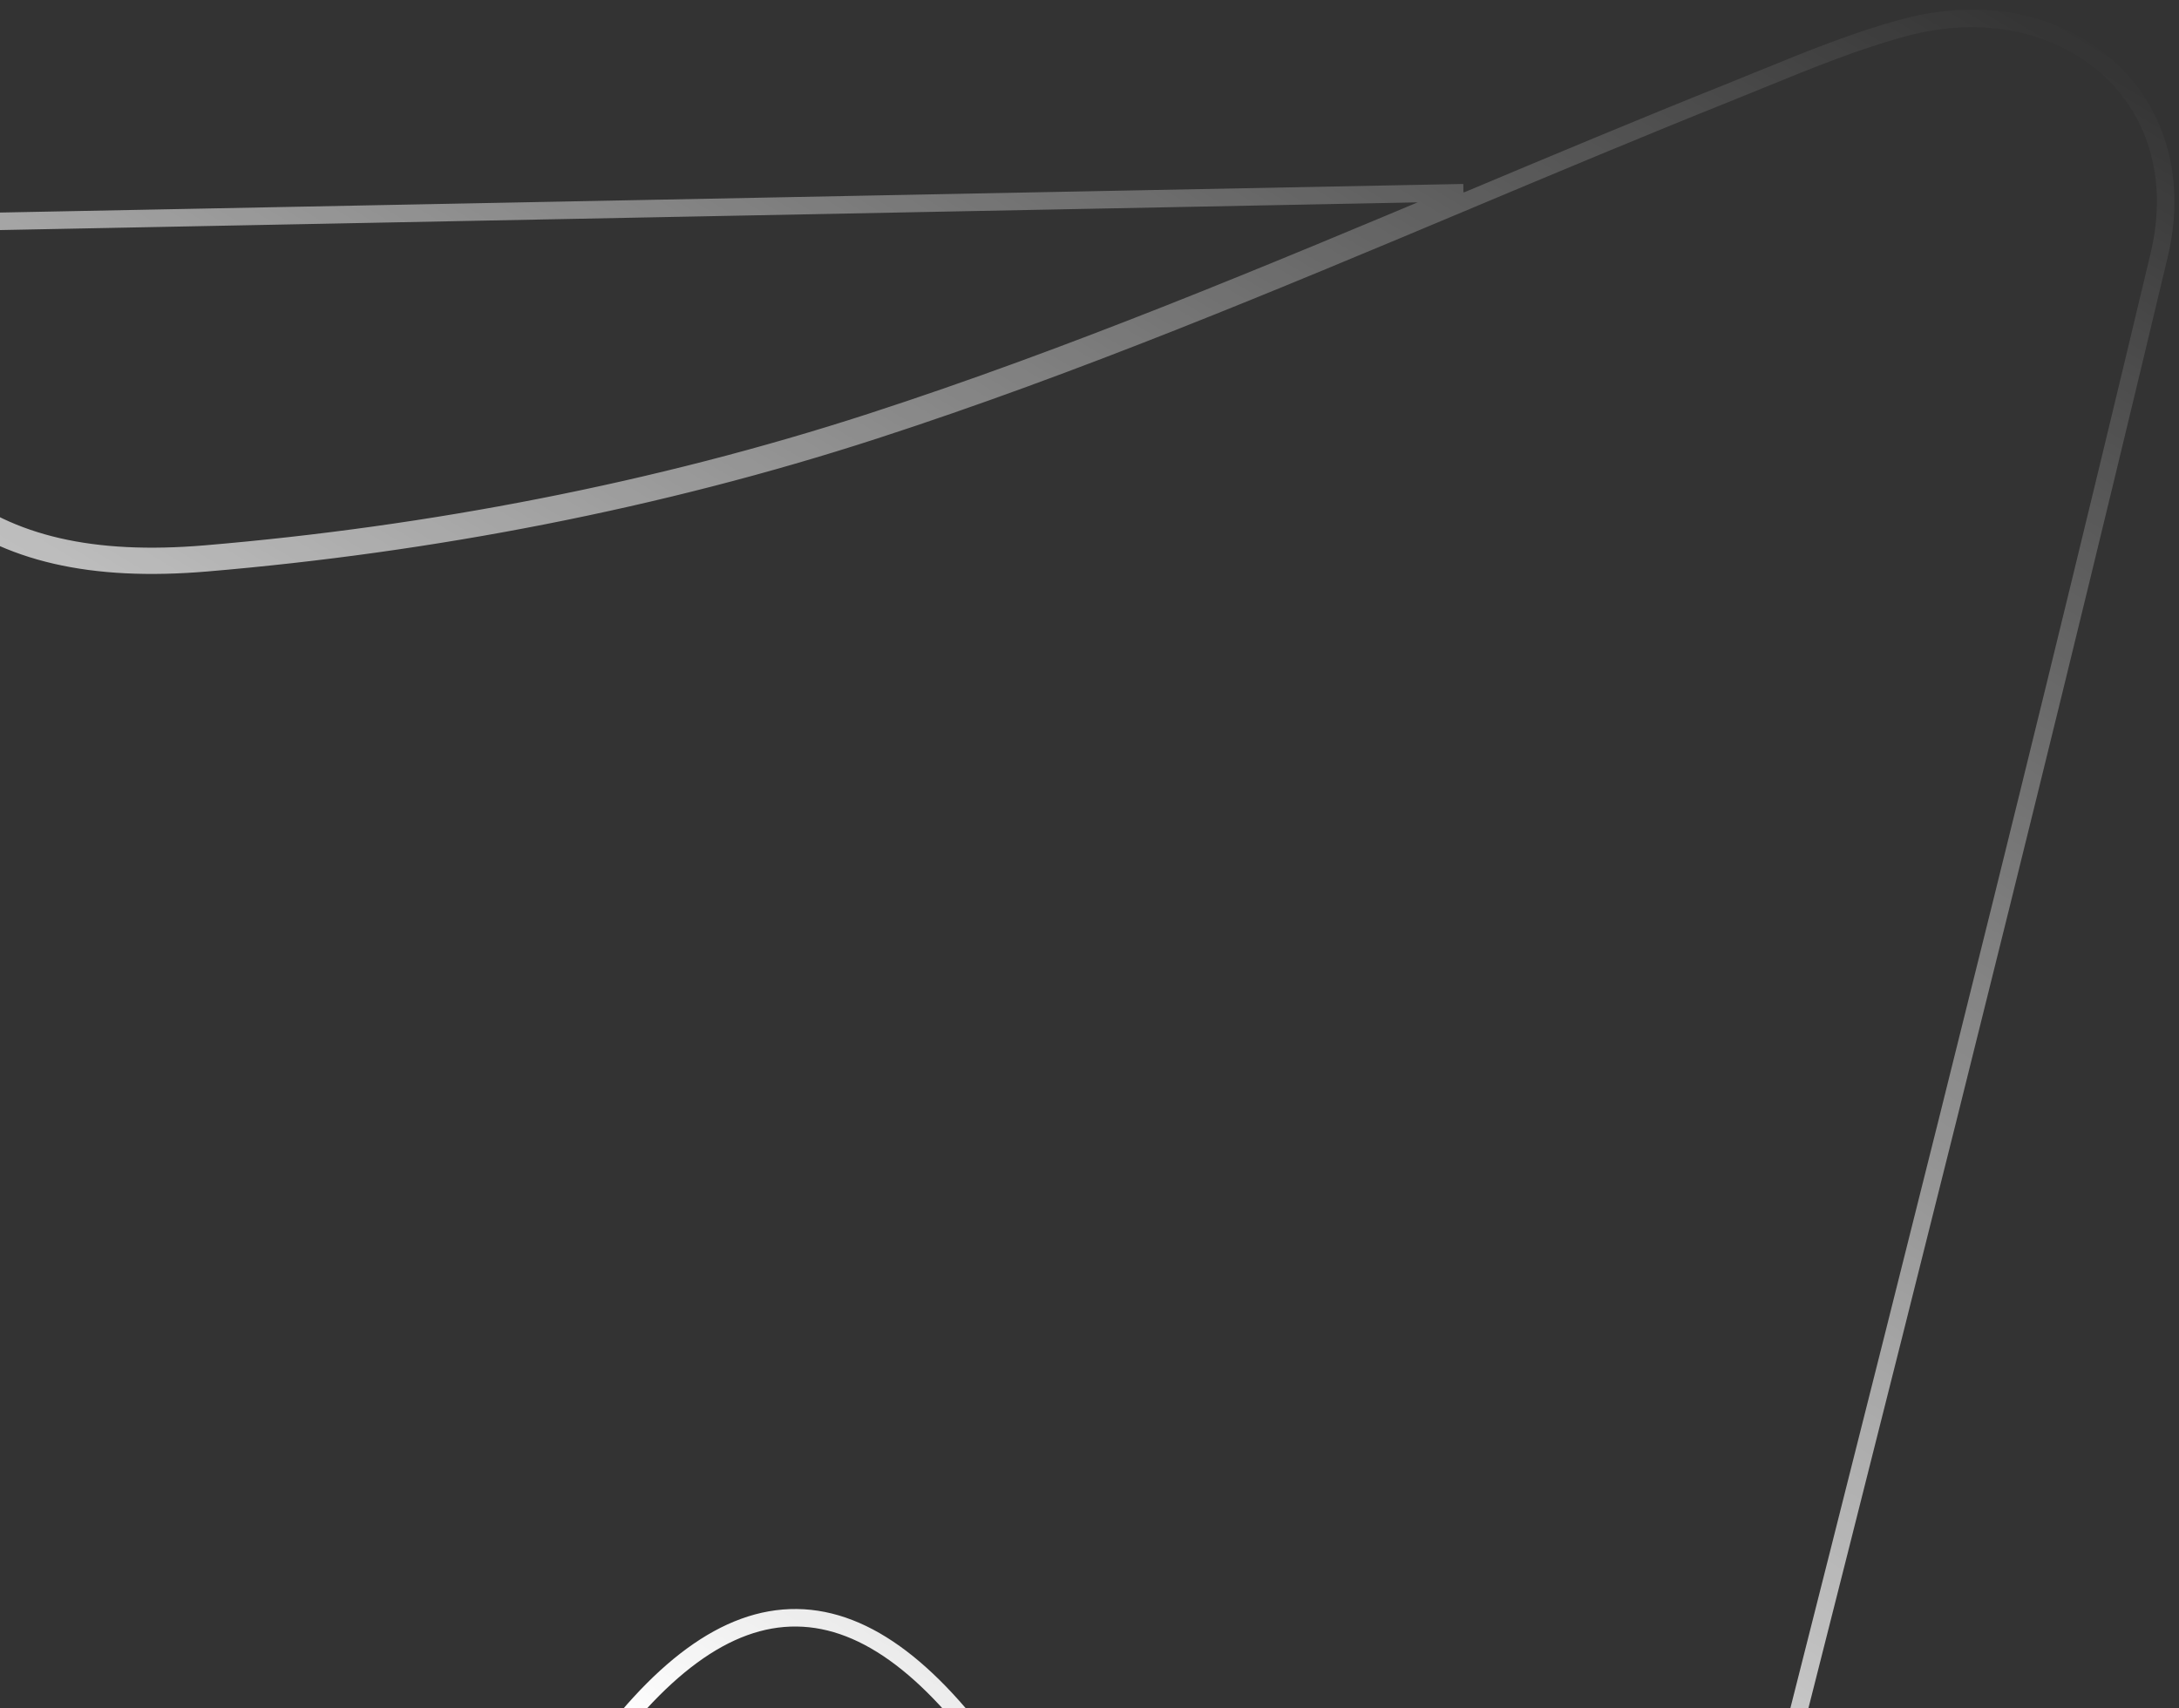 <svg width="213" height="167" viewBox="0 0 213 167" fill="none" xmlns="http://www.w3.org/2000/svg">
<rect x="0" y="0" width="213" height="167" fill="#333333" stroke="none"/>
<path d="M-18.523 25.491C-15.605 36.233 -11.646 44.138 -5.488 49.097C0.694 54.075 8.945 55.971 20.18 55.022C42.17 53.164 64.439 48.891 85.426 42.078C105.108 35.69 124.249 27.656 143.353 19.639L143.358 19.636L143.359 19.636L143.361 19.635L143.363 19.634L143.37 19.631L143.37 19.631L143.378 19.628L143.394 19.621C151.898 16.052 160.393 12.487 168.935 9.066L168.936 9.066C170.027 8.629 171.117 8.183 172.205 7.739C172.206 7.738 172.207 7.738 172.208 7.738L172.236 7.727L172.241 7.725C176.844 5.843 181.404 3.98 186.104 2.712C193.957 0.592 201.122 2.311 205.844 6.429C210.551 10.535 212.925 17.108 211.061 24.937C197.617 81.421 183.334 137.709 169.05 194L166.908 202.443C165.618 207.528 163.296 211.727 159.969 214.843C156.645 217.956 152.276 220.028 146.82 220.792C141.287 221.566 136.298 221.047 131.947 219.194C127.6 217.343 123.836 214.139 120.781 209.453L120.781 209.452C117.388 204.25 114.162 198.935 110.927 193.606C106.793 186.794 102.647 179.962 98.147 173.363C91.432 163.517 84.783 158.247 77.882 158.17C70.976 158.092 64.277 163.216 57.476 172.914C50.199 183.29 43.632 194.173 37.096 205.005C37.096 205.005 37.095 205.005 37.095 205.005L35.886 207.008C32.326 212.904 28.513 218.055 23.713 221.444C18.95 224.808 13.165 226.472 5.557 225.299C-1.876 224.153 -6.699 220.803 -10.069 216.209C-13.467 211.576 -15.418 205.636 -16.989 199.264C-23.924 171.128 -30.803 142.98 -37.681 114.83L-37.681 114.829L-37.686 114.809C-37.686 114.809 -37.686 114.809 -37.686 114.809C-41.462 99.358 -45.237 83.906 -49.022 68.457L-54.418 46.434L-54.421 46.424L-54.423 46.415L-58.453 31.447L-58.453 31.447L-58.456 31.436C-58.475 31.367 -58.517 31.237 -58.575 31.053C-58.771 30.431 -59.162 29.197 -59.561 27.665C-60.074 25.693 -60.547 23.413 -60.547 21.736C-60.547 20.02 -60.335 18.356 -59.936 16.767C-57.728 7.965 -49.789 1.454 -40.339 1.454C-31.504 1.454 -23.989 7.146 -21.244 15.081L-21.244 15.081C-21.083 15.547 -20.938 16.021 -20.81 16.501L-20.802 16.533L-20.791 16.563C-20.281 18.029 -19.687 20.368 -19.308 22.118C-19.304 22.138 -19.3 22.158 -19.295 22.178L-19.295 22.178L-19.291 22.2C-19.054 23.3 -18.813 24.42 -18.523 25.491ZM-18.523 25.491L-17.696 25.267M-18.523 25.491C-18.523 25.491 -18.523 25.491 -18.523 25.491L-17.696 25.267M-17.696 25.267C-17.981 24.218 -18.218 23.117 -18.456 22.009L-18.458 21.998L143.039 18.842L143.038 18.842C123.923 26.865 104.81 34.886 85.162 41.264C64.242 48.054 42.038 52.316 20.108 54.169C-2.11 56.046 -11.896 46.622 -17.696 25.267ZM143.047 18.839L143.046 18.839L143.047 18.839Z" stroke="url(#paint0_linear_111_4140)" stroke-width="1.712"/>
<defs>
<linearGradient id="paint0_linear_111_4140" x1="18.414" y1="303.643" x2="200.28" y2="0.598" gradientUnits="userSpaceOnUse">
<stop offset="0.387" stop-color="white"/>
<stop offset="1" stop-color="white" stop-opacity="0"/>
</linearGradient>
</defs>
</svg>
